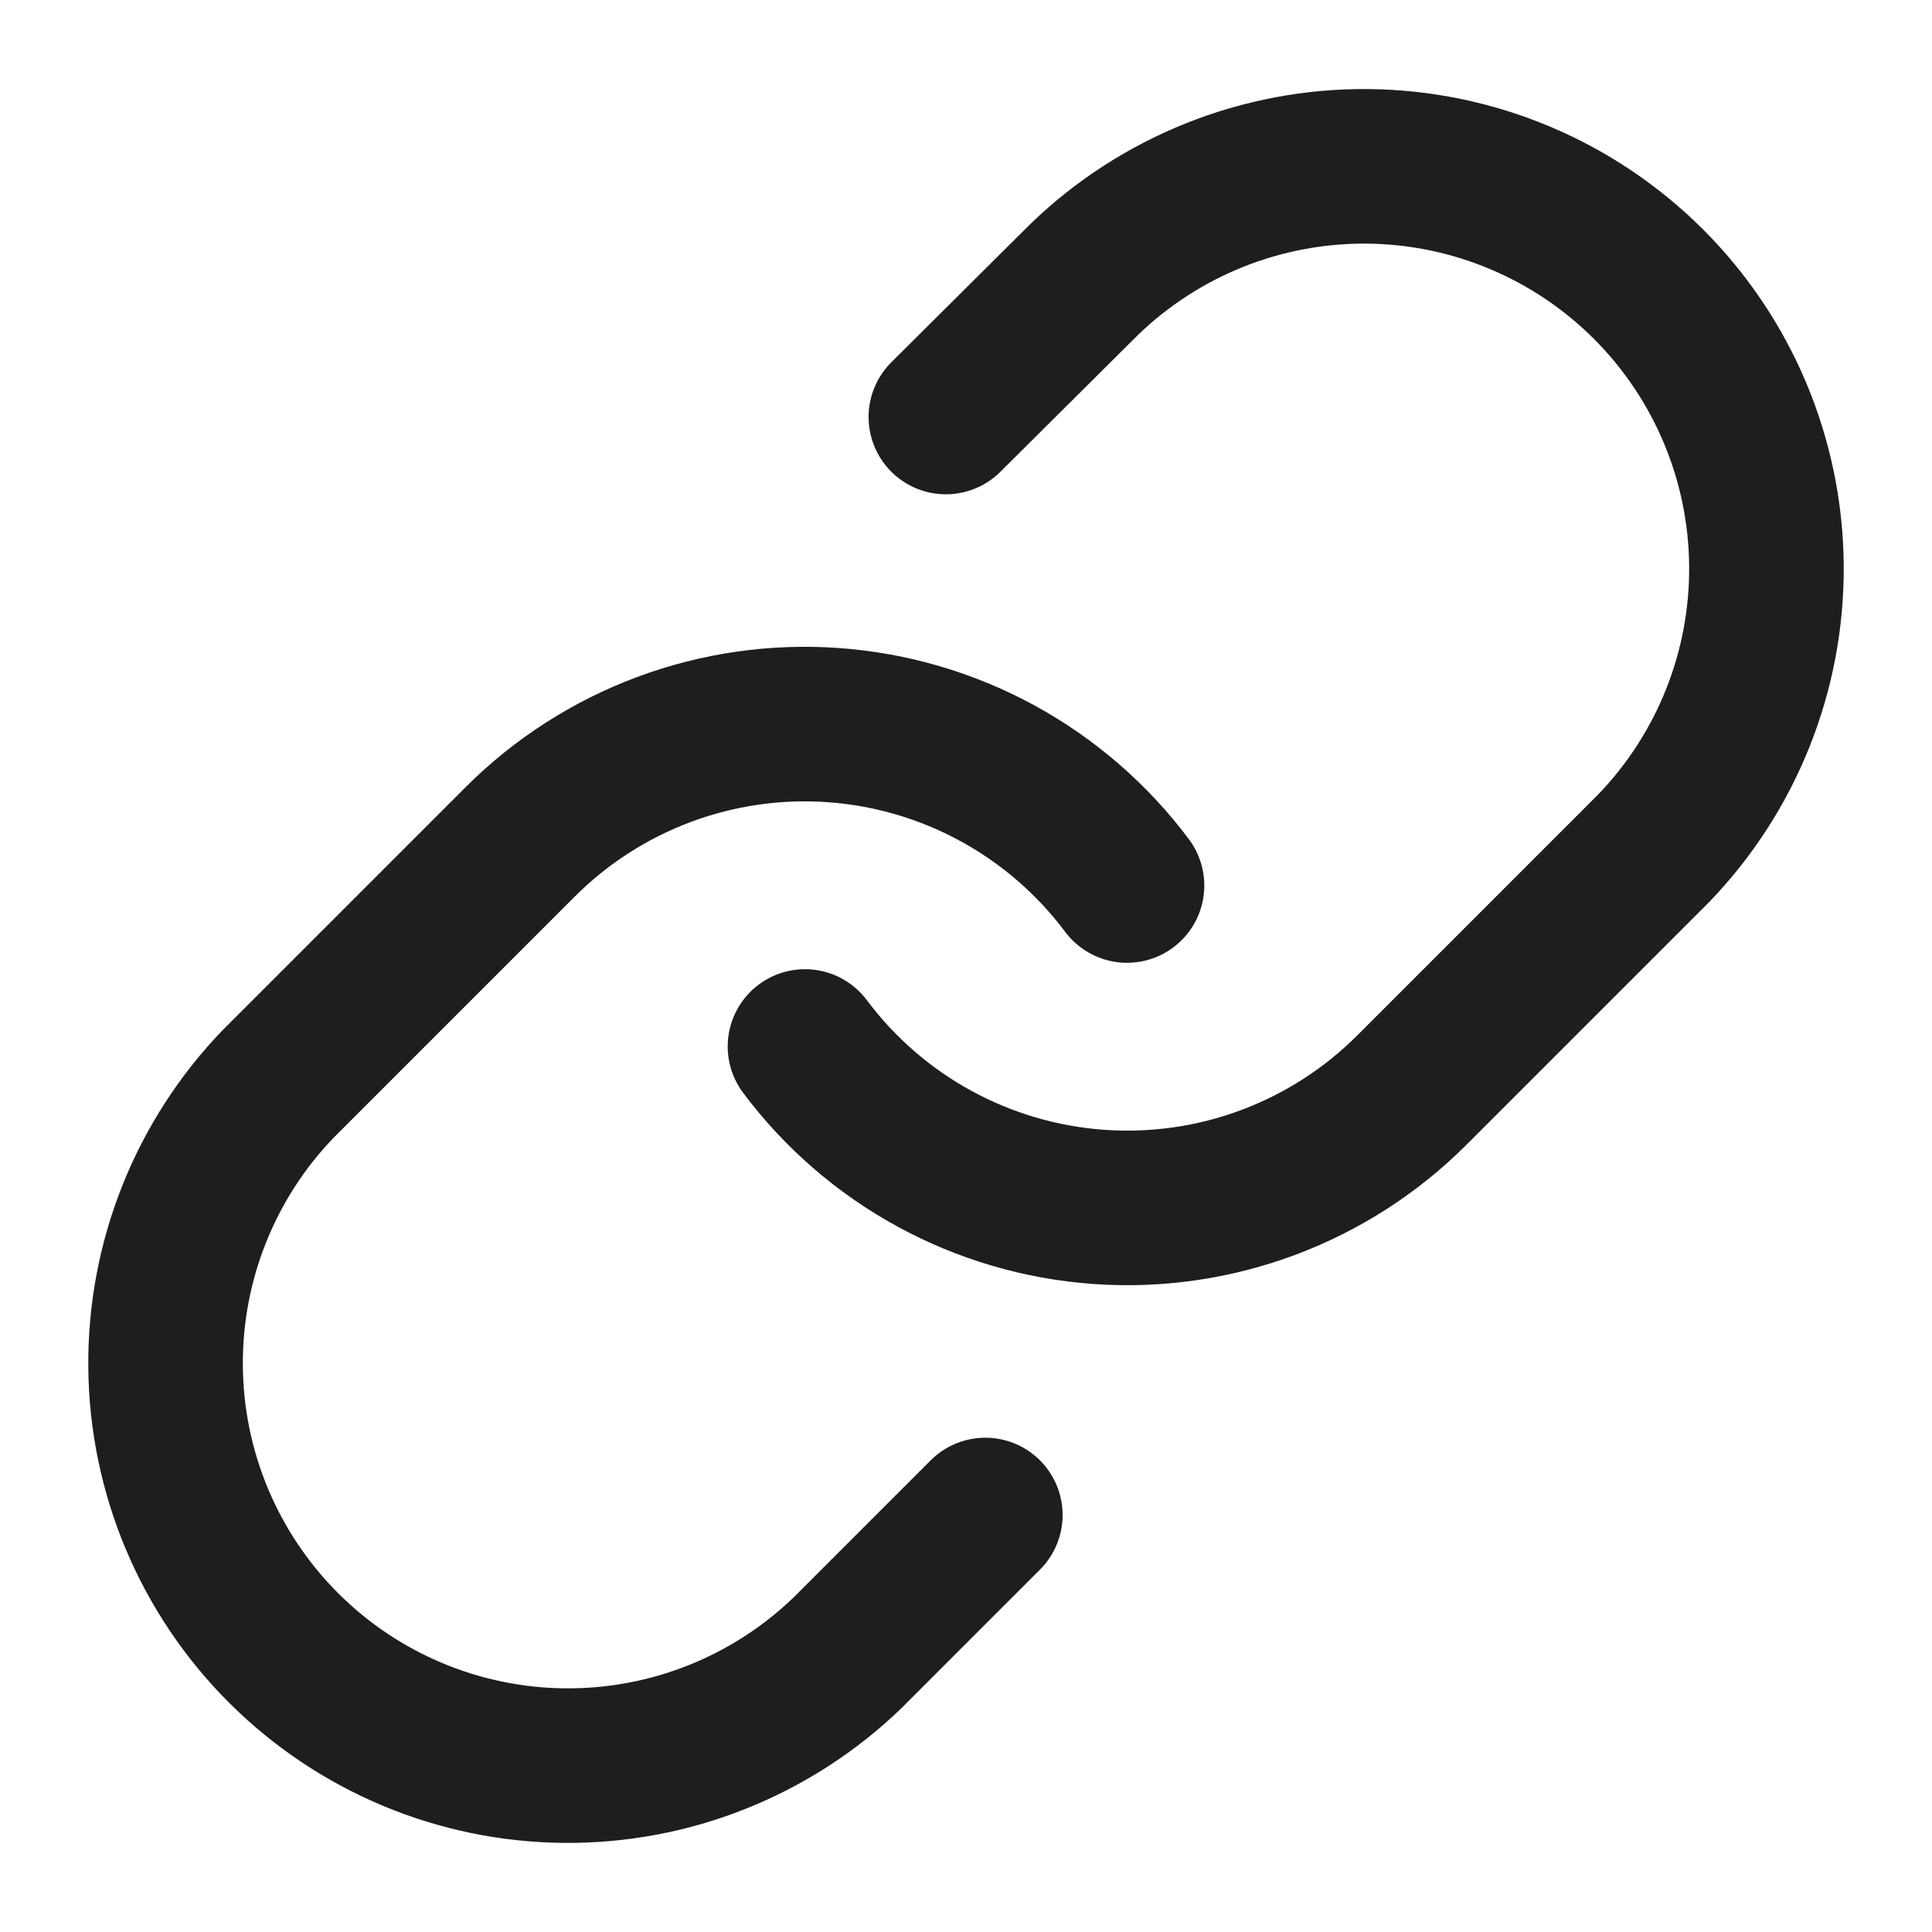 <svg width="50" height="50" viewBox="0 0 50 50" fill="none" xmlns="http://www.w3.org/2000/svg">
<path d="M20.833 27.083C21.728 28.279 22.869 29.269 24.18 29.985C25.491 30.701 26.941 31.127 28.43 31.234C29.92 31.341 31.416 31.126 32.815 30.604C34.215 30.082 35.486 29.265 36.542 28.208L42.792 21.958C44.689 19.994 45.739 17.363 45.715 14.631C45.692 11.9 44.596 9.287 42.665 7.356C40.733 5.425 38.121 4.329 35.389 4.305C32.658 4.282 30.027 5.332 28.062 7.229L24.479 10.792M29.167 22.917C28.272 21.721 27.13 20.731 25.82 20.015C24.509 19.299 23.059 18.873 21.569 18.766C20.079 18.659 18.584 18.874 17.185 19.396C15.785 19.918 14.514 20.735 13.458 21.792L7.208 28.042C5.311 30.006 4.261 32.638 4.285 35.369C4.308 38.1 5.404 40.713 7.335 42.644C9.266 44.575 11.879 45.671 14.61 45.694C17.341 45.718 19.973 44.668 21.937 42.771L25.5 39.208" stroke="#1E1E1E" stroke-width="4" stroke-linecap="round" stroke-linejoin="round"/>
</svg>
